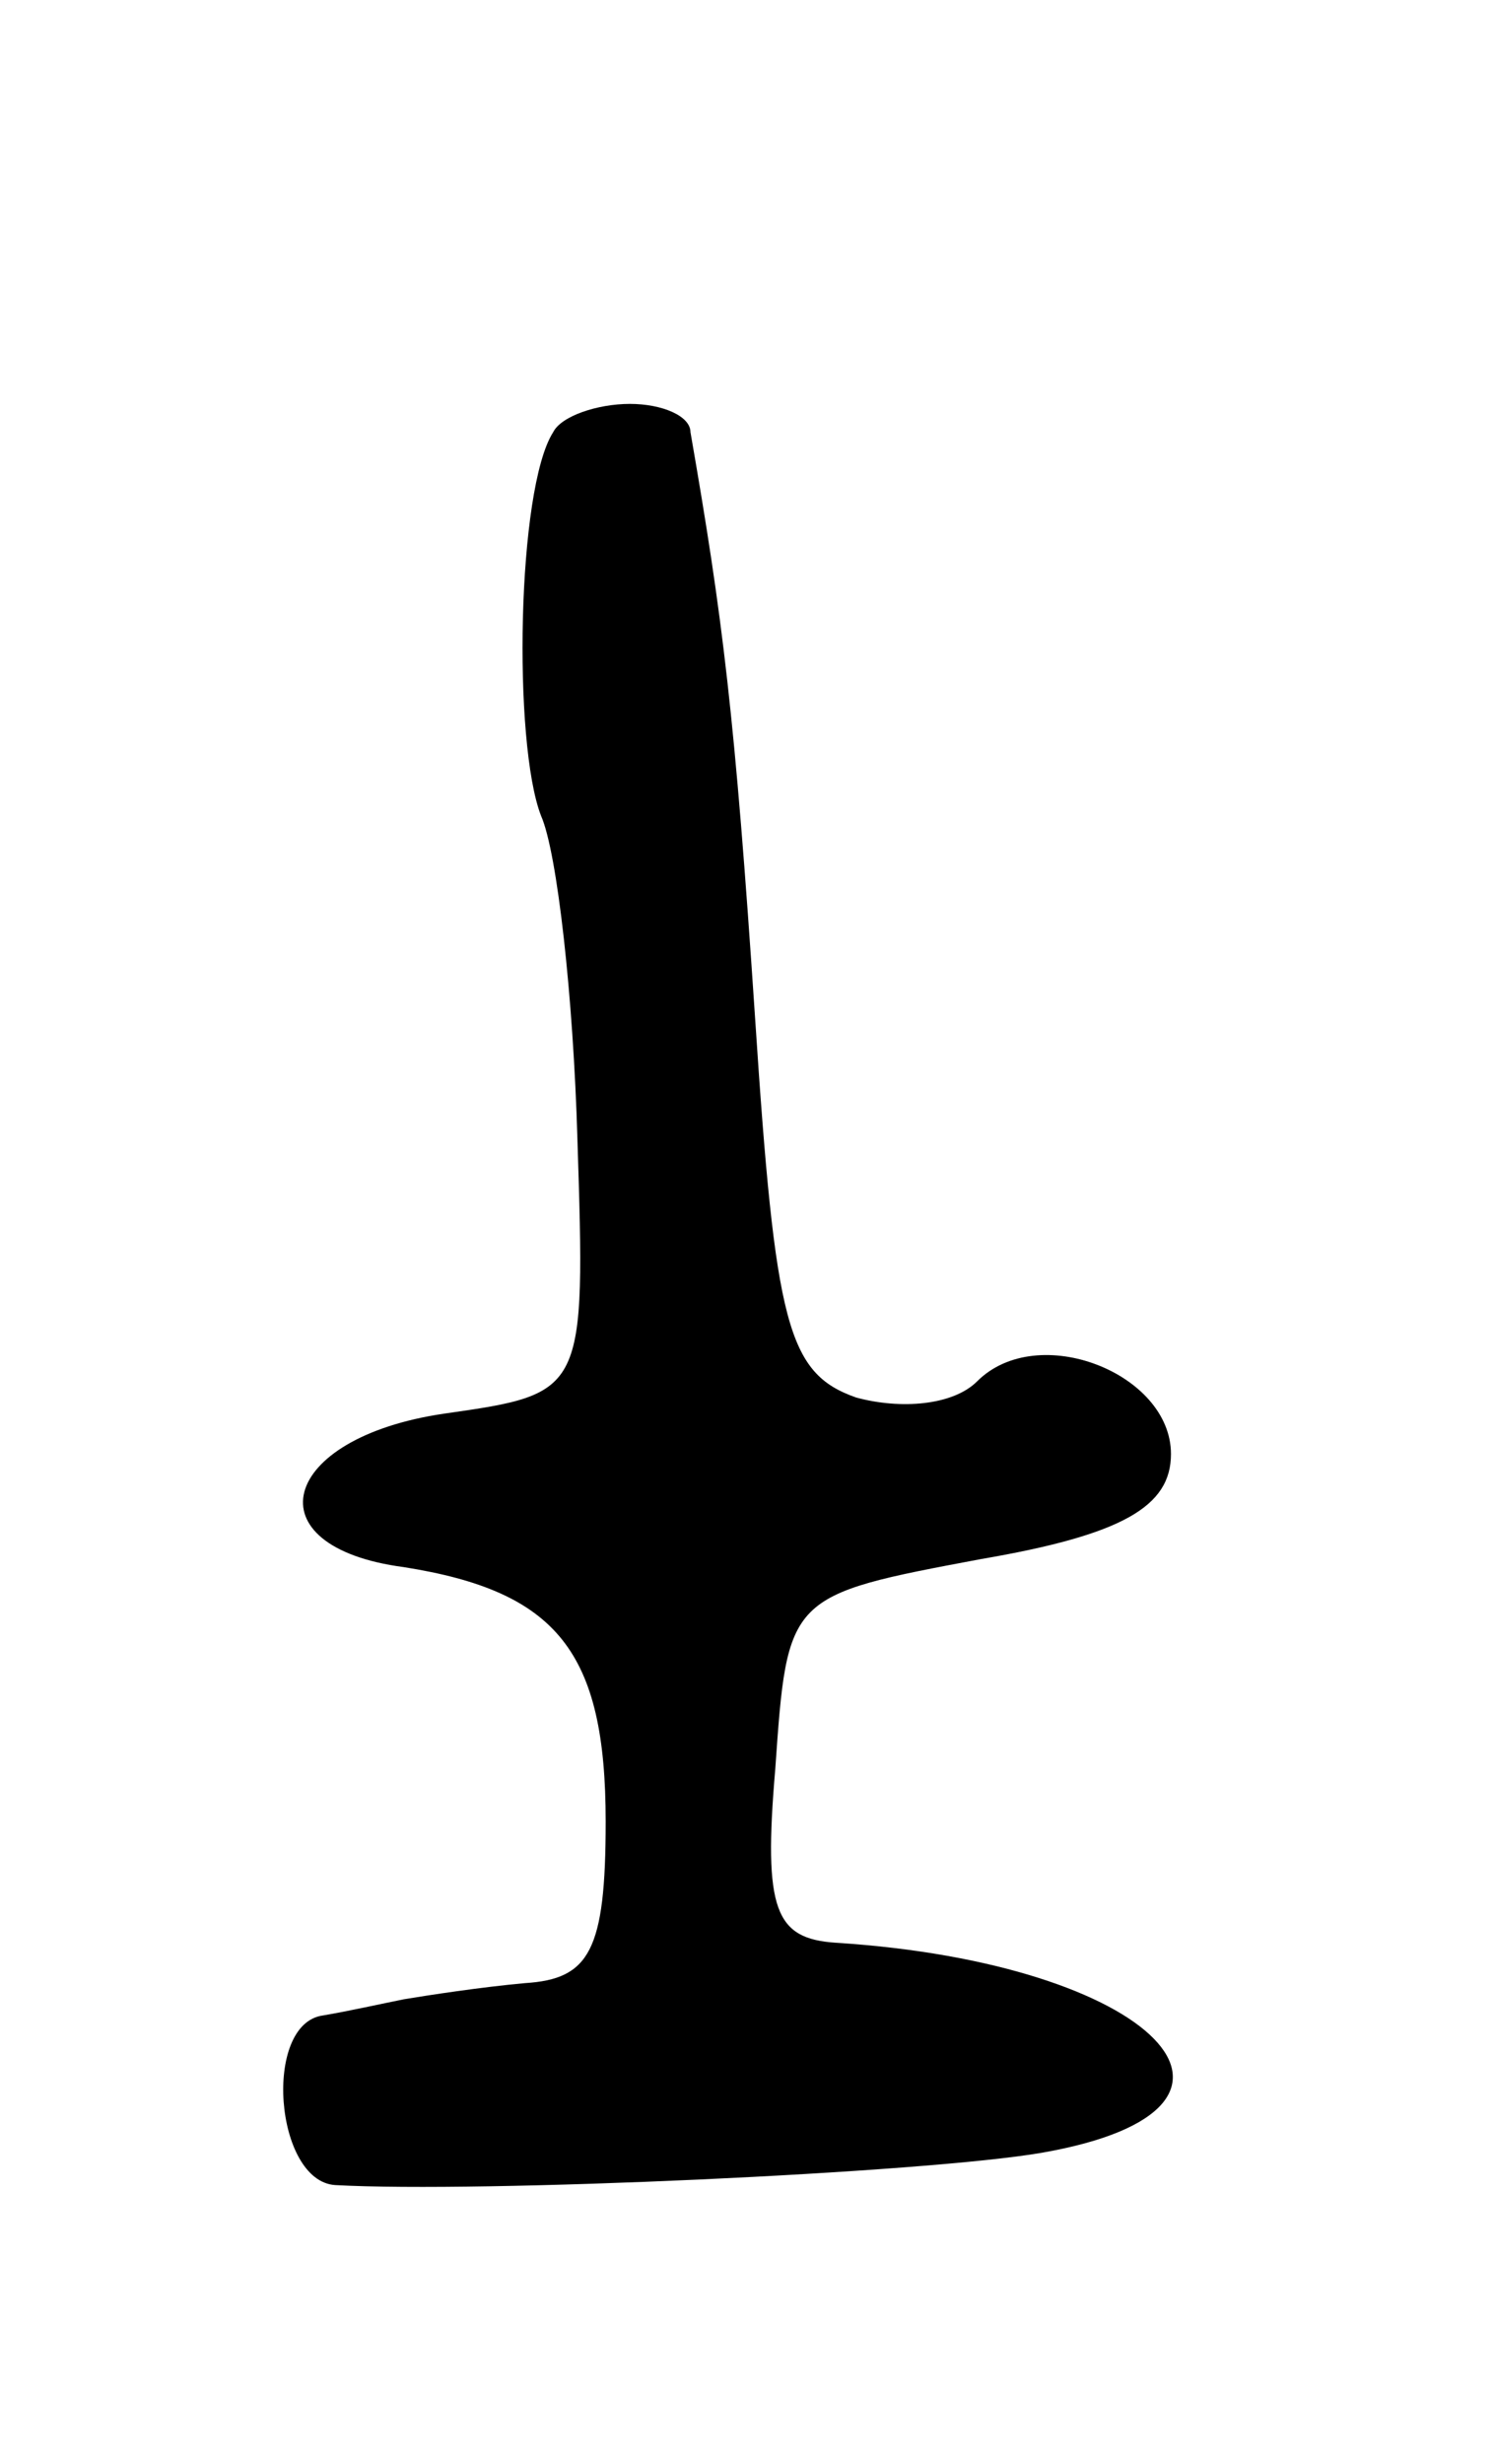 <svg version="1.0" xmlns="http://www.w3.org/2000/svg"
 width="37pt" height="61pt" viewBox="0 0 37 61"
 preserveAspectRatio="xMidYMid meet">
<g transform="translate(0,61) scale(0.1,-0.1)"
fill="#000000" stroke="none">
<path d="M137 503 c-9 -14 -10 -77 -3 -95 4 -9 8 -45 9 -80 2 -63 2 -63 -33
-68 -41 -6 -48 -33 -10 -38 38 -6 50 -21 50 -63 0 -32 -4 -39 -20 -40 -11 -1
-24 -3 -30 -4 -5 -1 -14 -3 -20 -4 -15 -2 -12 -41 3 -42 36 -2 146 3 175 8 63
11 28 47 -51 52 -15 1 -18 8 -15 43 3 43 3 43 51 52 35 6 47 13 47 26 0 20
-33 33 -48 18 -6 -6 -19 -7 -30 -4 -17 6 -20 18 -25 94 -5 75 -8 99 -16 145 0
4 -7 7 -15 7 -8 0 -17 -3 -19 -7z"/>
</g>
</svg>
